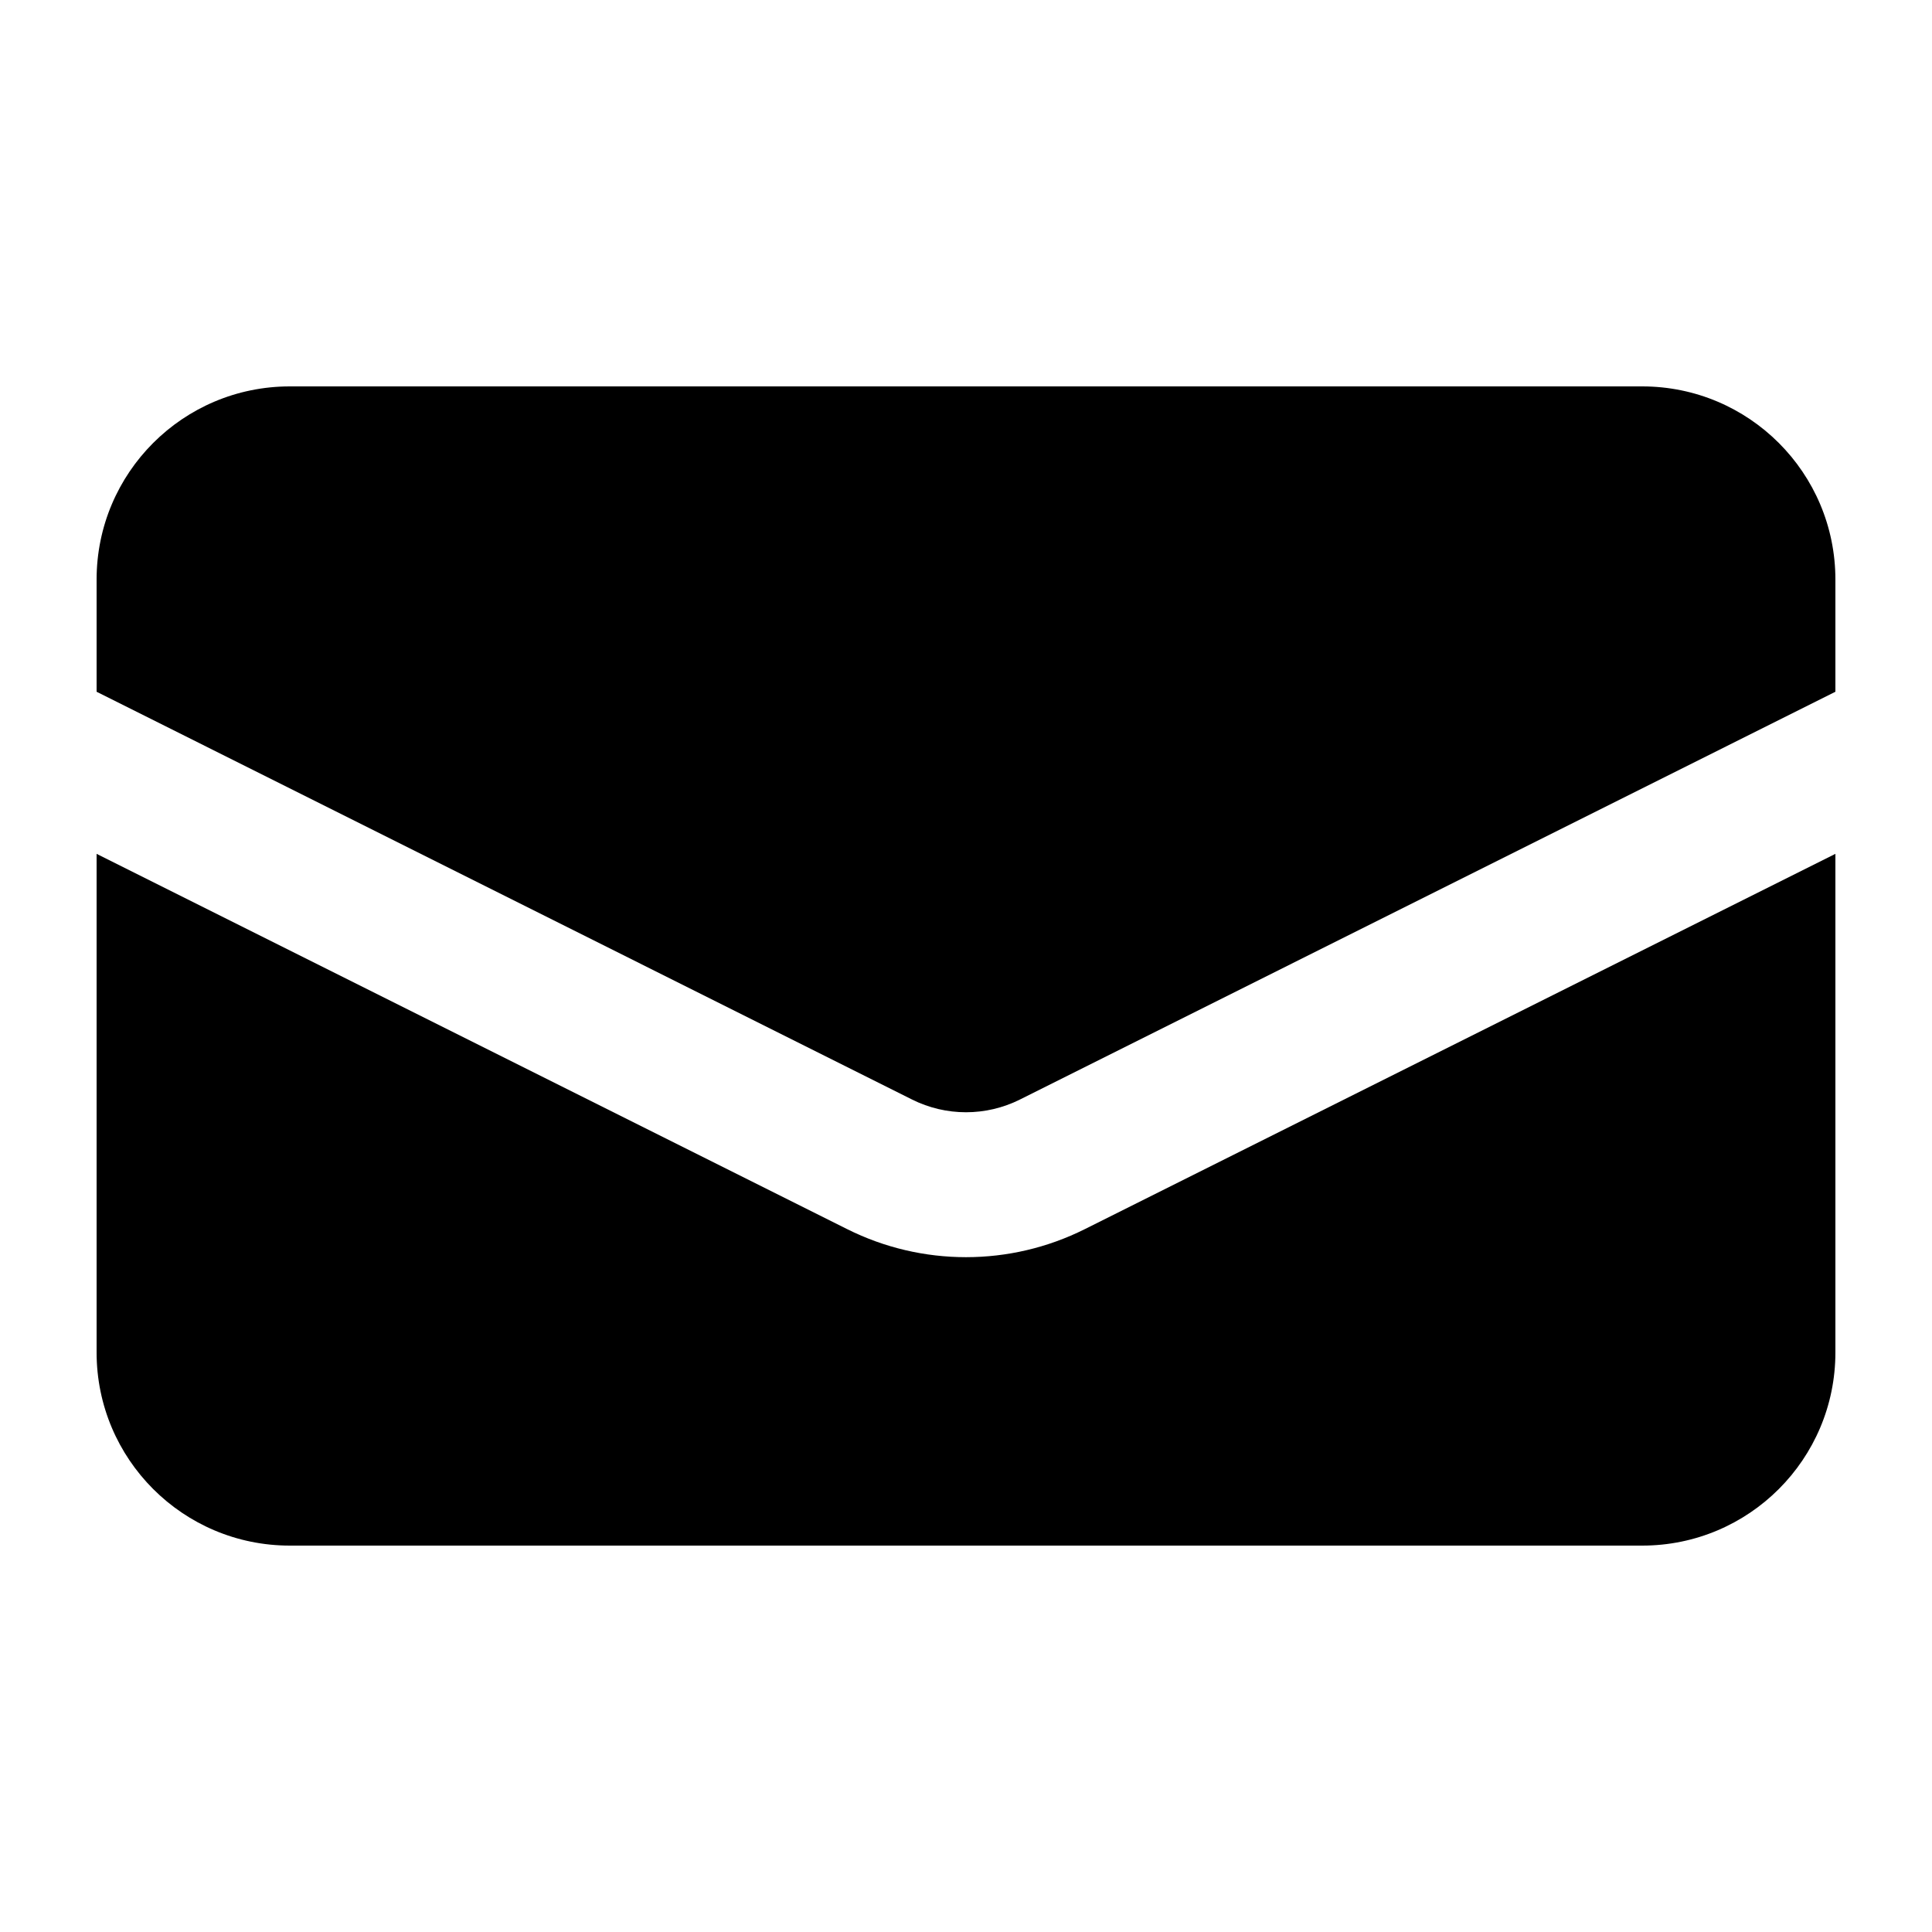 <?xml version="1.0"?>
<svg xmlns="http://www.w3.org/2000/svg" width="20" height="20" viewBox="0 0 20 20" fill="currentColor">
<path d="M3 4C1.895 4 1 4.895 1 6V7.161L9.441 11.382C9.793 11.558 10.207 11.558 10.559 11.382L19 7.161V6C19 4.895 18.105 4 17 4H3Z"/>
<path d="M19 8.839L11.23 12.724C10.456 13.111 9.544 13.111 8.77 12.724L1 8.839V14C1 15.105 1.895 16 3 16H17C18.105 16 19 15.105 19 14V8.839Z"/>
</svg>
